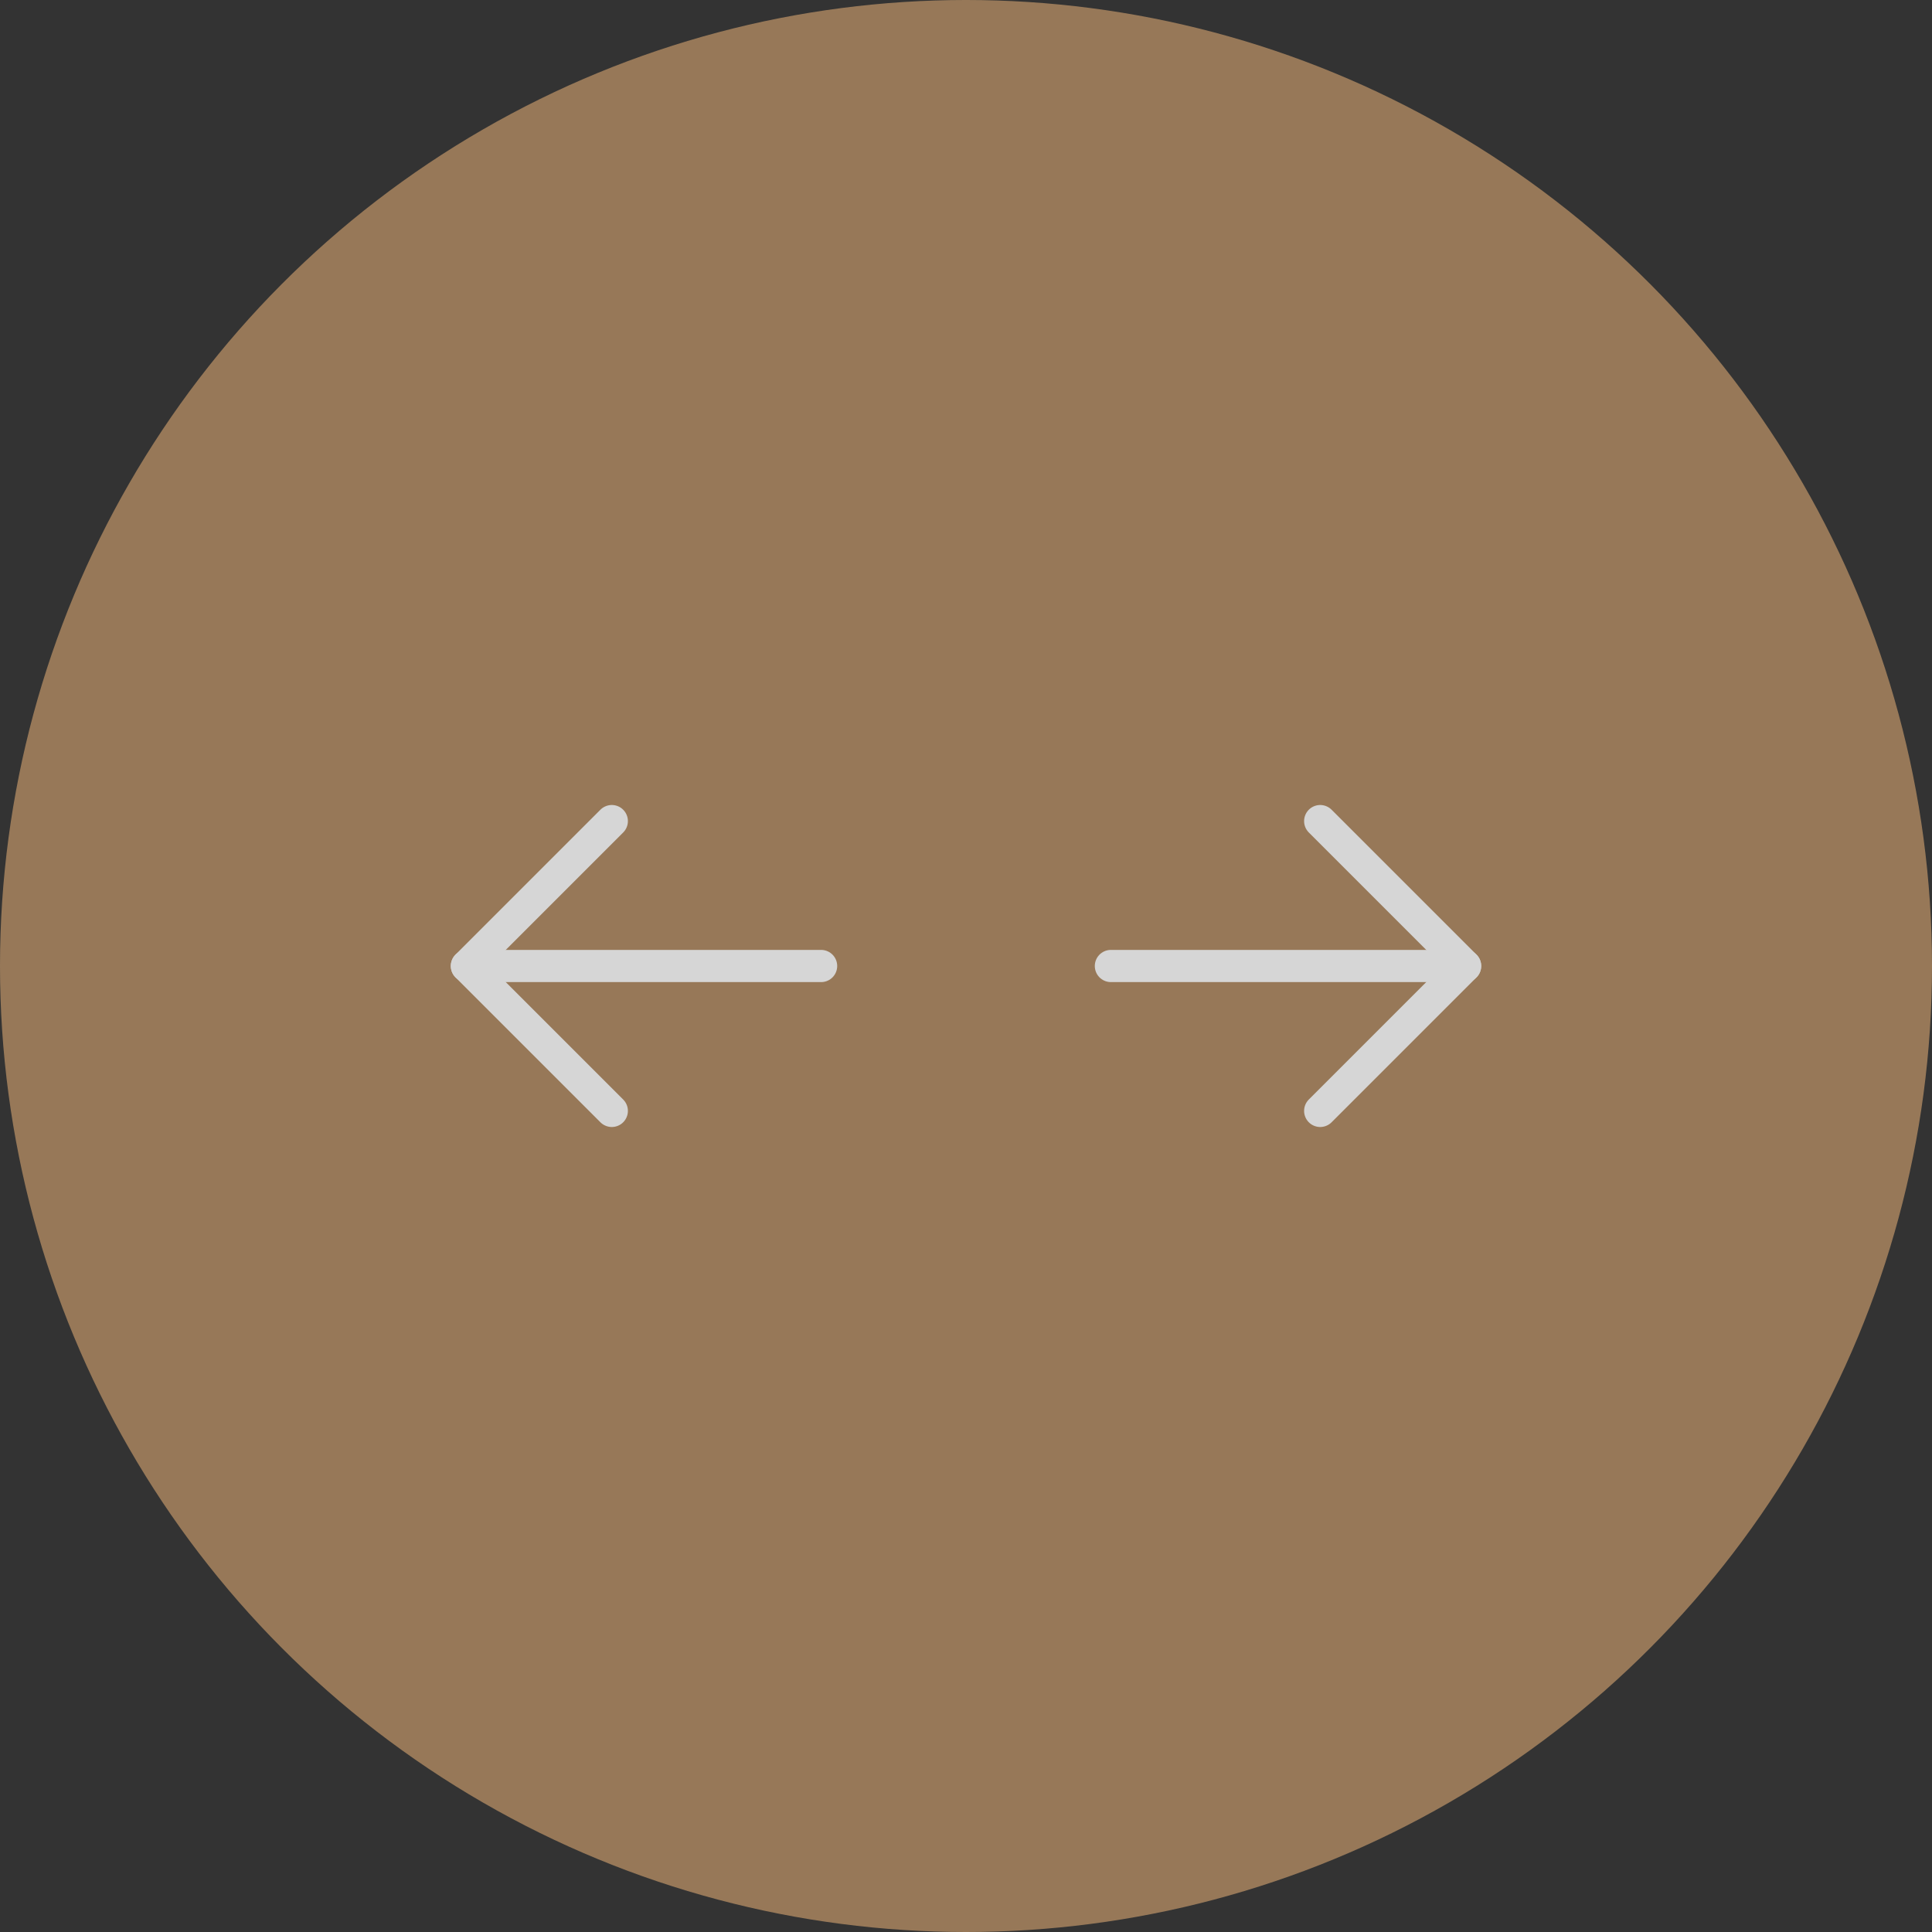 <svg width="120" height="120" viewBox="0 0 120 120" fill="none" xmlns="http://www.w3.org/2000/svg">
<rect x="0" y="0" width="120" height="120" fill="#333333" stroke="none"/>
<g opacity="0.8">
<circle cx="60" cy="60" r="60" fill="#B08A62"/>
<path d="M69 60H91" stroke="white" stroke-width="2" stroke-linecap="round" stroke-linejoin="round"/>
<path d="M82 51L91 60L82 69" stroke="white" stroke-width="2" stroke-linecap="round" stroke-linejoin="round"/>
<path d="M51 60H29" stroke="white" stroke-width="2" stroke-linecap="round" stroke-linejoin="round"/>
<path d="M38 51L29 60L38 69" stroke="white" stroke-width="2" stroke-linecap="round" stroke-linejoin="round"/>
</g>
</svg>
